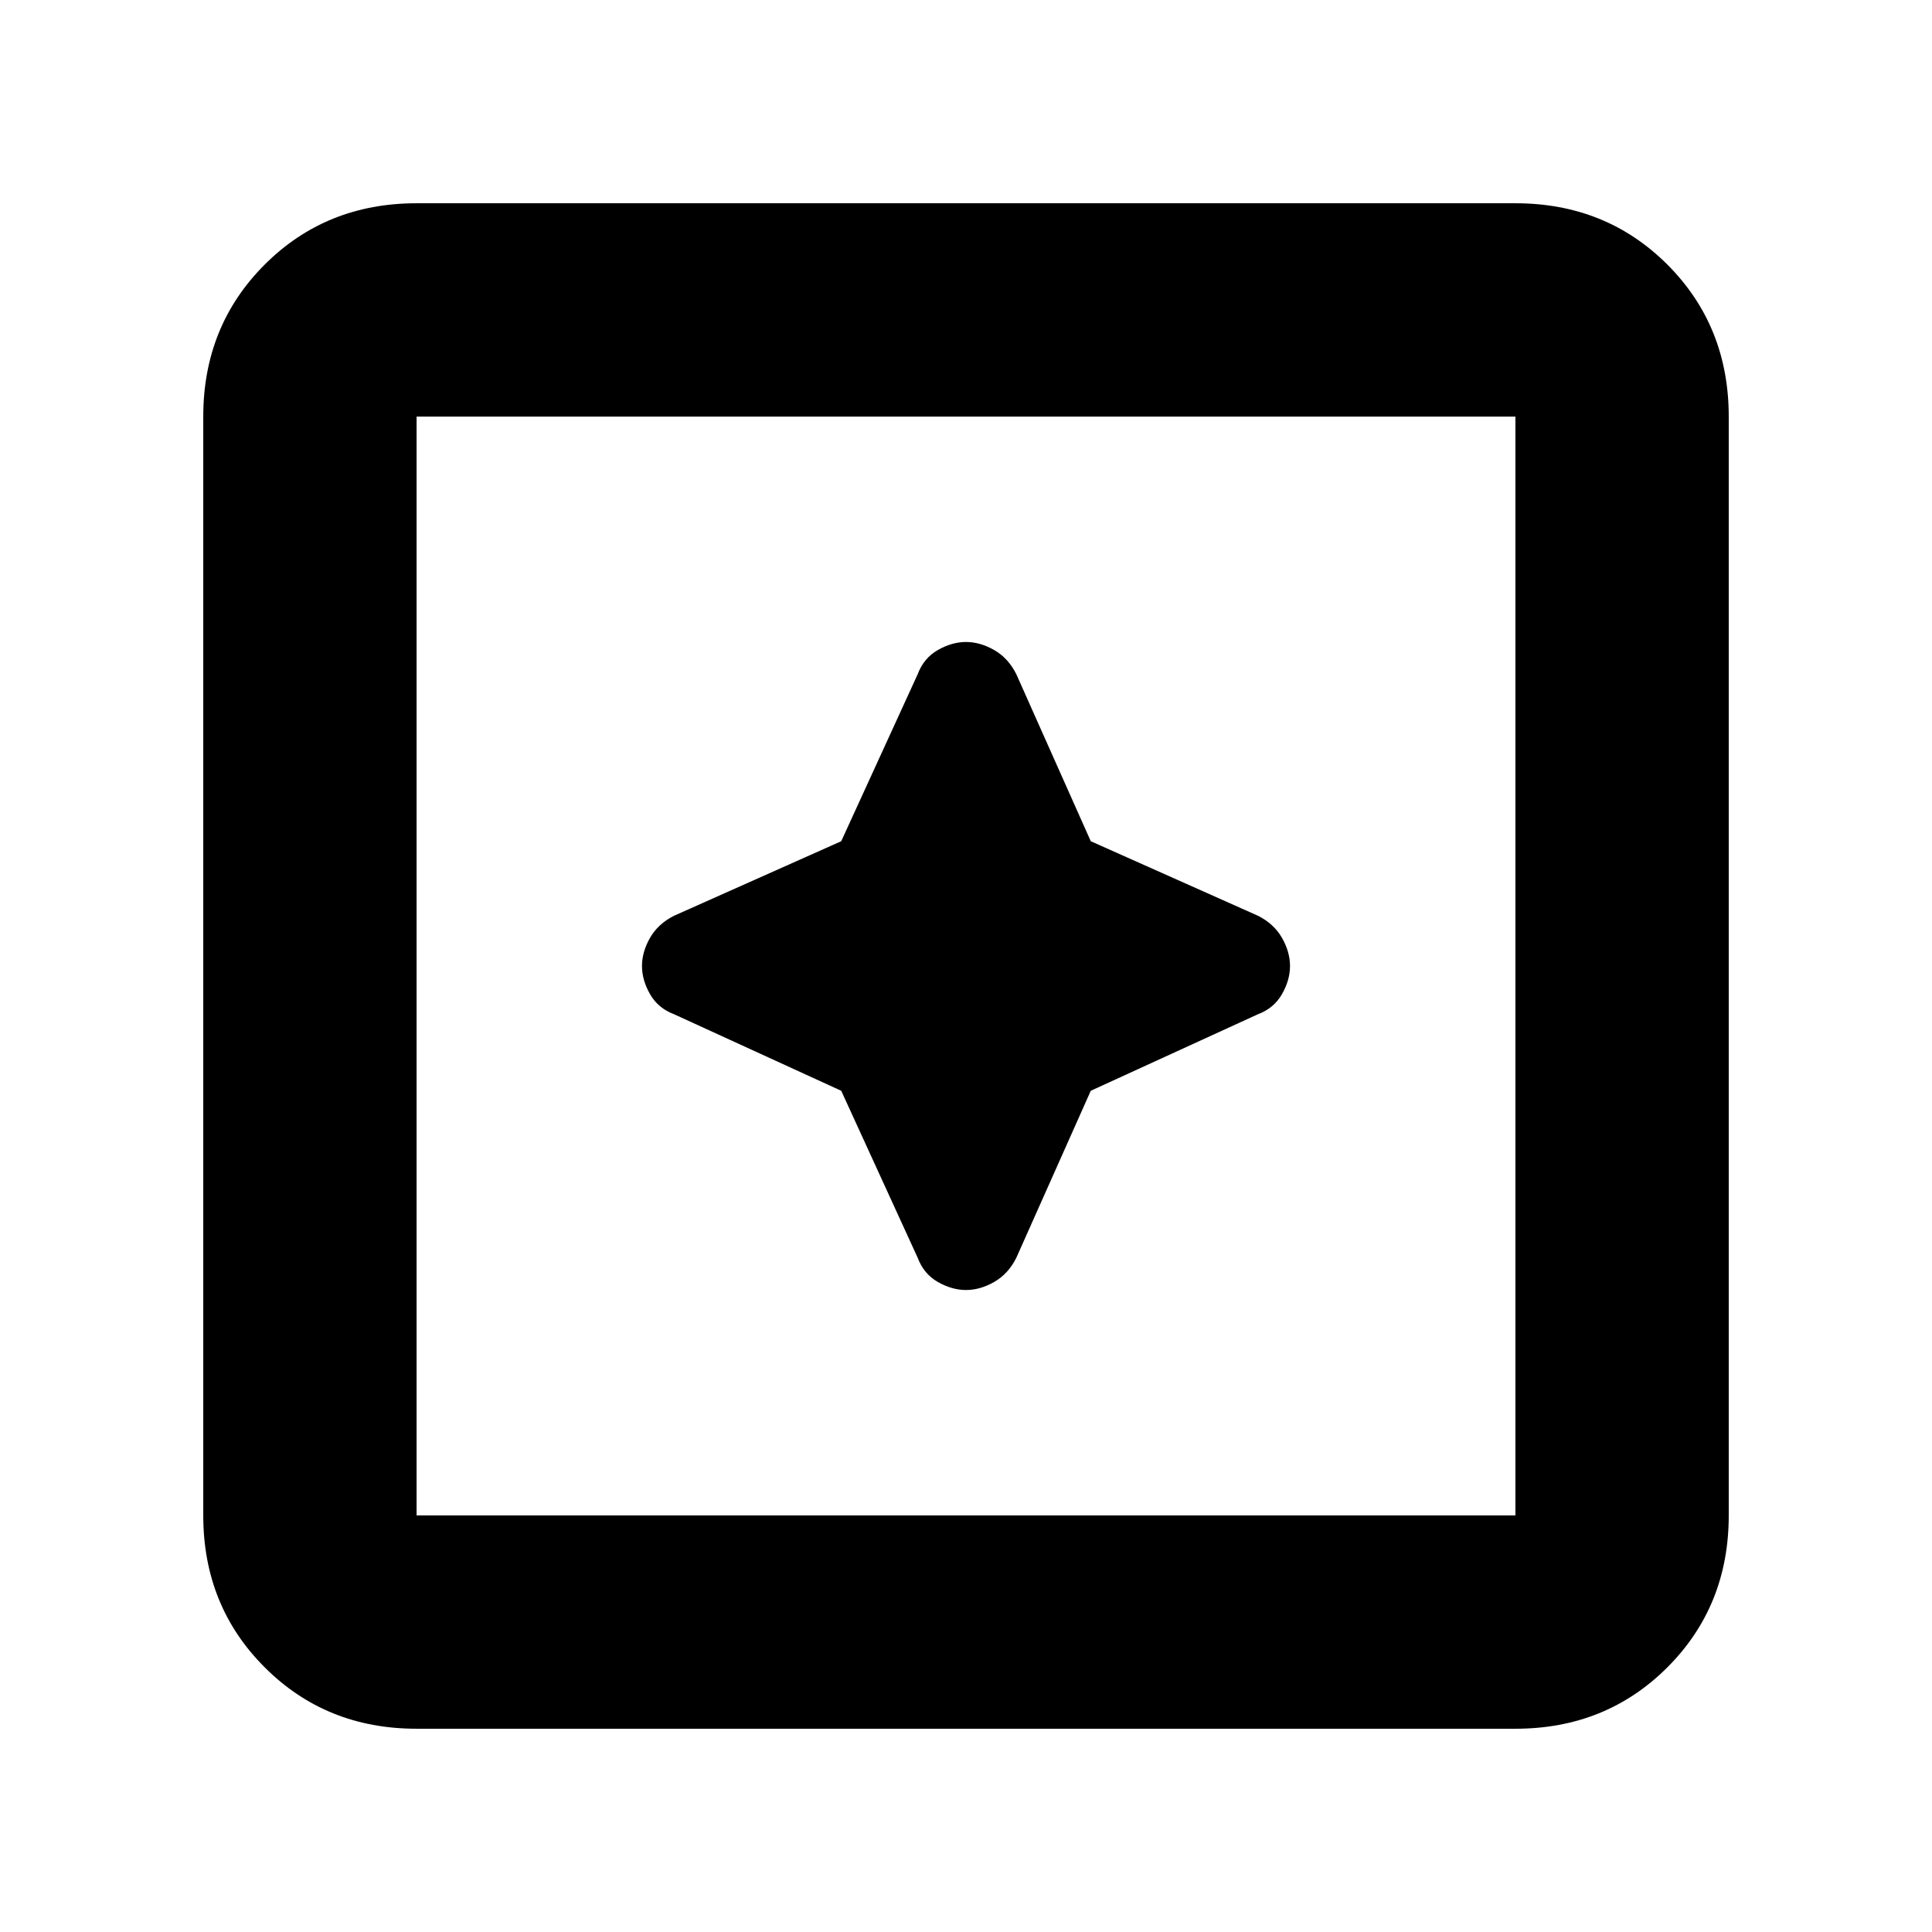<svg xmlns="http://www.w3.org/2000/svg" height="24" width="24"><path d="M12 16.025q.175 0 .35-.1t.275-.3l.925-2.075 2.075-.95q.2-.075.3-.25.1-.175.1-.35t-.1-.35q-.1-.175-.3-.275l-2.075-.925-.925-2.075q-.1-.2-.275-.3-.175-.1-.35-.1t-.35.1q-.175.1-.25.3l-.95 2.075-2.075.925q-.2.1-.3.275-.1.175-.1.35t.1.35q.1.175.3.25l2.075.95.95 2.075q.075.2.25.3.175.1.35.1Zm-6.825 5.45q-1.125 0-1.887-.763-.763-.762-.763-1.887V5.175q0-1.125.763-1.888.762-.762 1.887-.762h13.65q1.125 0 1.888.762.762.763.762 1.888v13.65q0 1.125-.762 1.887-.763.763-1.888.763Zm0-2.65h13.65V5.175H5.175v13.65Zm0 0V5.175v13.65Z"/></svg>